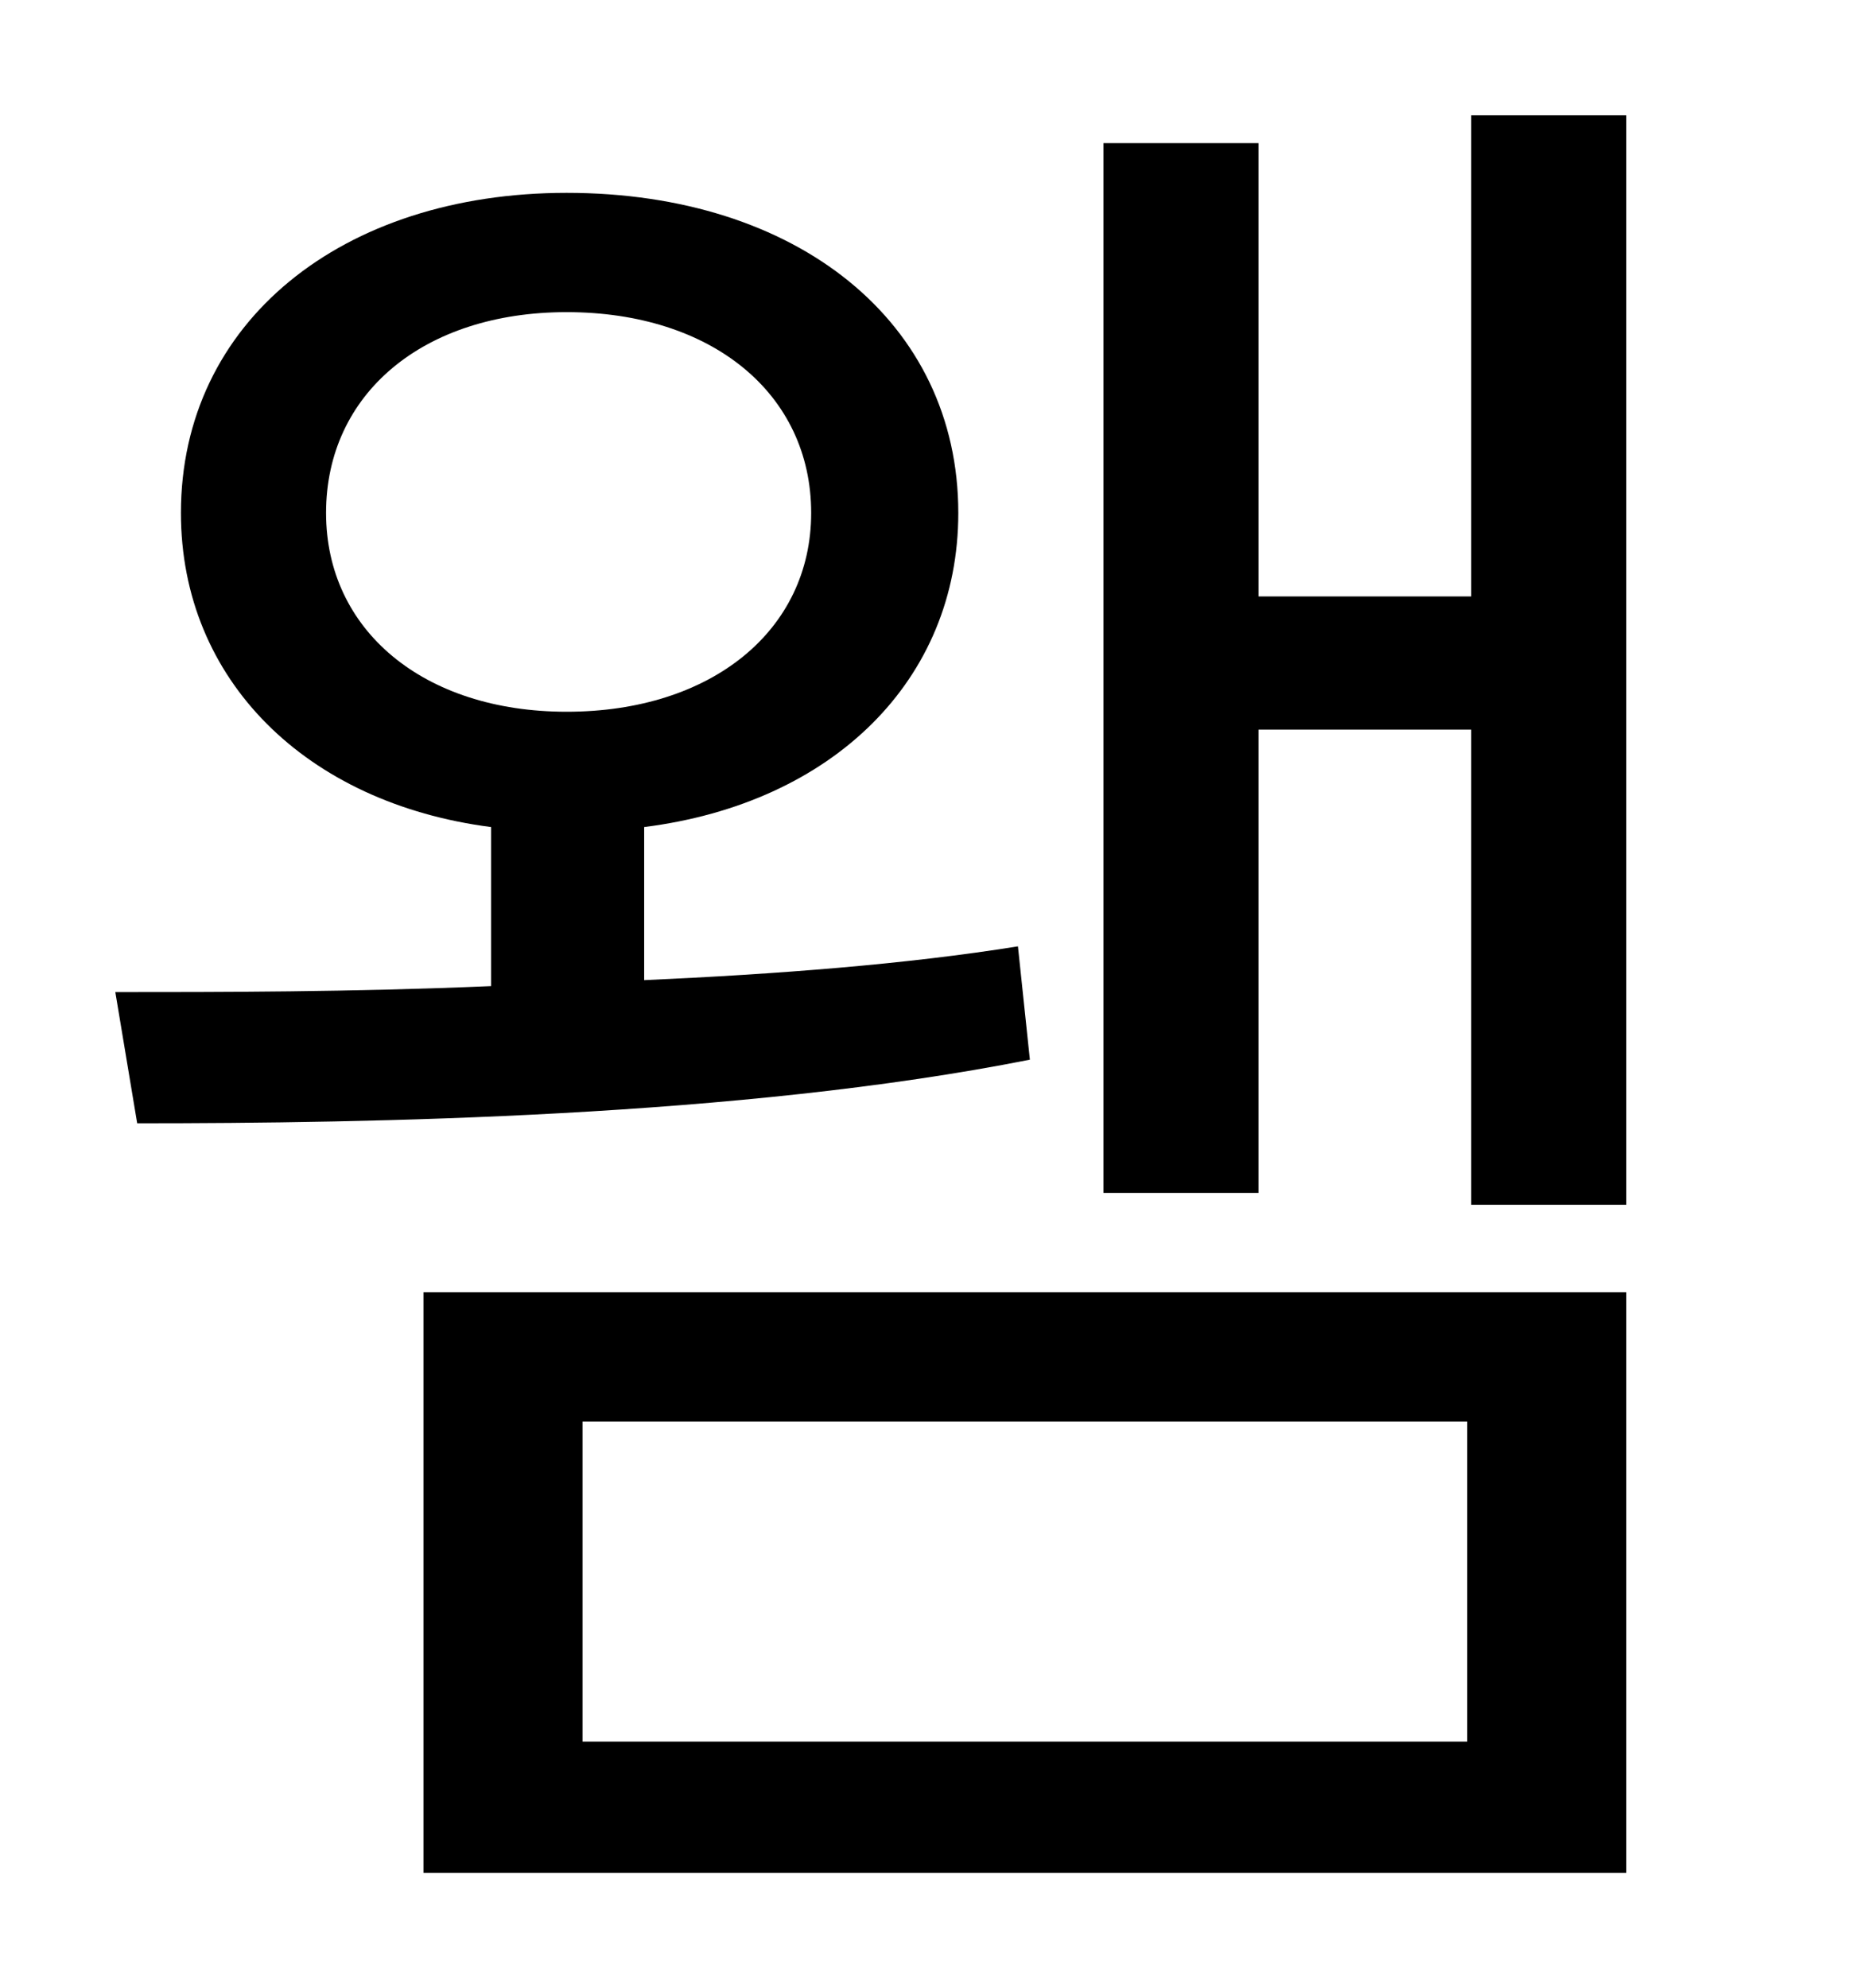 <?xml version="1.0" standalone="no"?>
<!DOCTYPE svg PUBLIC "-//W3C//DTD SVG 1.1//EN" "http://www.w3.org/Graphics/SVG/1.1/DTD/svg11.dtd" >
<svg xmlns="http://www.w3.org/2000/svg" xmlns:xlink="http://www.w3.org/1999/xlink" version="1.1" viewBox="-10 0 930 1000">
   <path fill="currentColor"
d="M154 258c0 59 49 100 121 100c73 0 123 -41 123 -100c0 -60 -50 -101 -123 -101c-72 0 -121 41 -121 101zM502 476l6 57c-146 29 -332 32 -449 32l-11 -66c52 0 119 0 189 -3v-80c-93 -12 -156 -74 -156 -158c0 -96 81 -161 194 -161c116 0 197 65 197 161
c0 84 -63 146 -158 158v77c67 -3 132 -8 188 -17zM283 715v161h445v-161h-445zM203 942v-292h605v292h-605zM730 58h78v548h-78v-239h-107v233h-78v-528h78v228h107v-242z" />
</svg>
